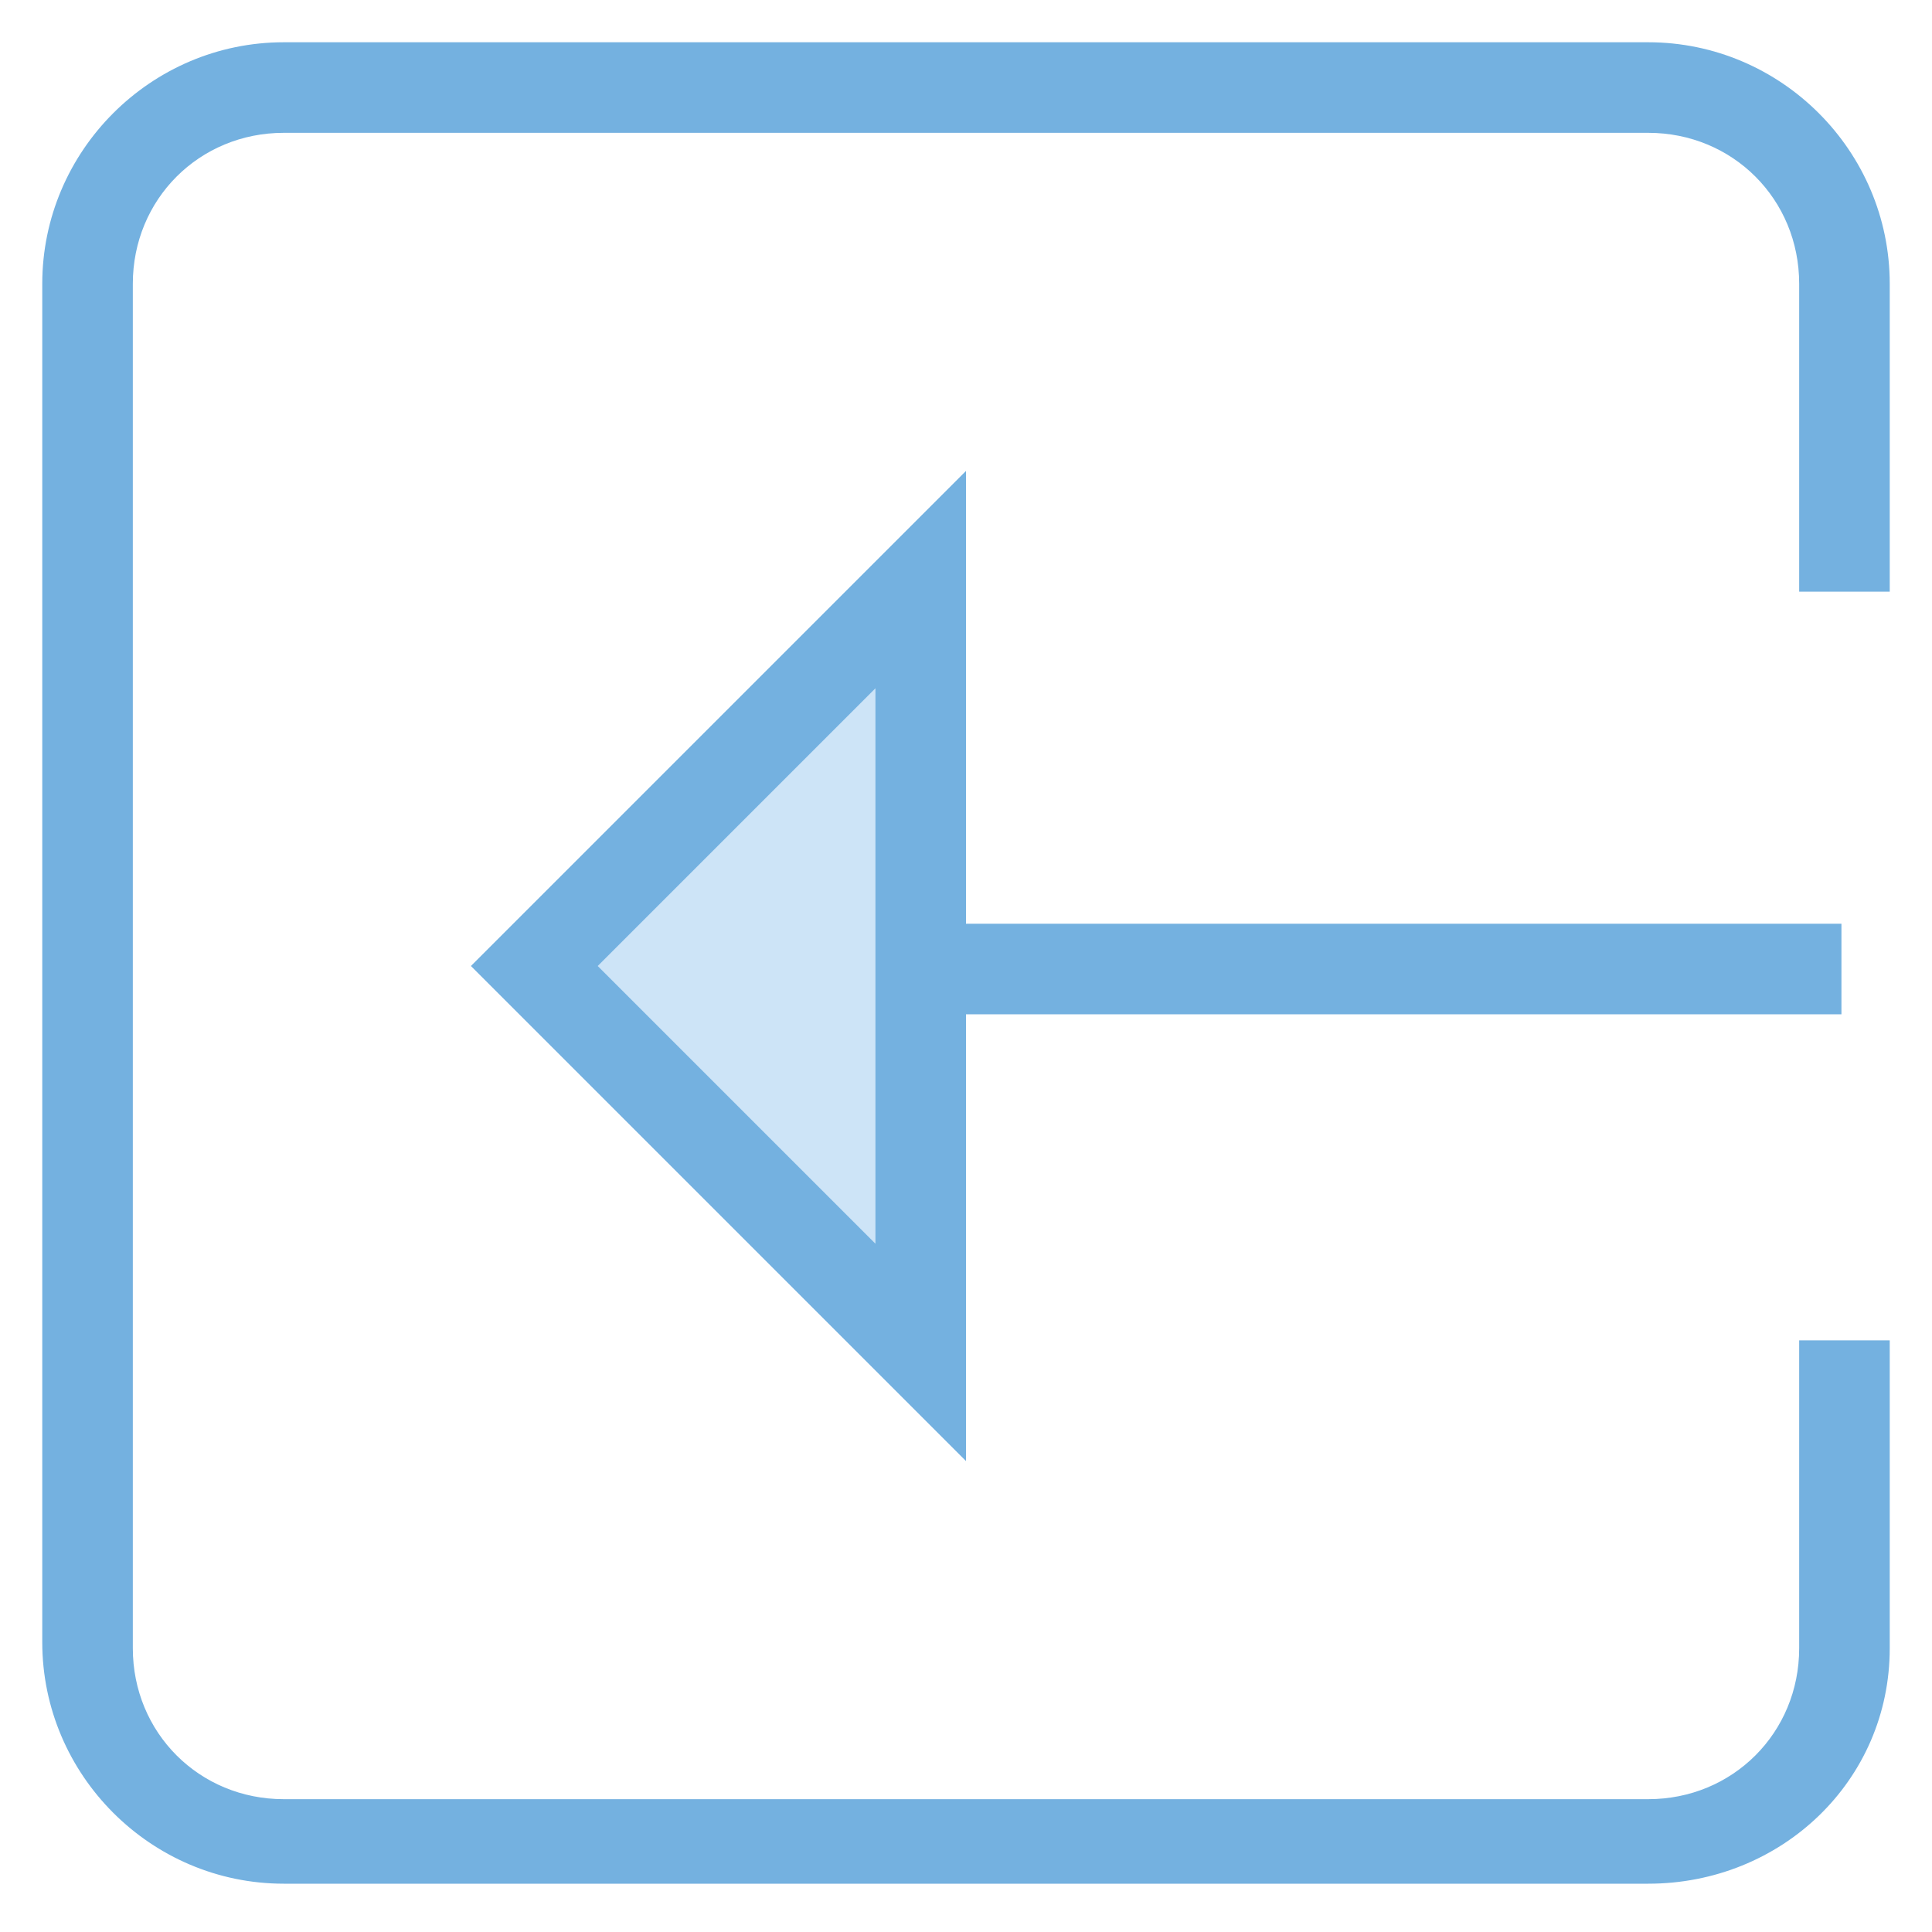 <?xml version="1.0" encoding="utf-8"?>
<!-- Generator: Adobe Illustrator 18.0.0, SVG Export Plug-In . SVG Version: 6.00 Build 0)  -->
<!DOCTYPE svg PUBLIC "-//W3C//DTD SVG 1.1//EN" "http://www.w3.org/Graphics/SVG/1.1/DTD/svg11.dtd">
<svg version="1.1" id="Layer_1" xmlns="http://www.w3.org/2000/svg" xmlns:xlink="http://www.w3.org/1999/xlink" x="0px" y="0px"
	 viewBox="0 0 32 32" enable-background="new 0 0 32 32" xml:space="preserve">
<g>
	<g>
		<path fill="#74B1E0" d="M27.3,31.2H4.7c-2.2,0-4-1.8-4-4V4.7c0-2.2,1.8-4,4-4h22.6c2.2,0,4,1.8,4,4v5.1h-1.5V4.7
			c0-1.4-1.1-2.5-2.5-2.5H4.7c-1.4,0-2.5,1.1-2.5,2.5v22.6c0,1.4,1.1,2.5,2.5,2.5h22.6c1.4,0,2.5-1.1,2.5-2.5v-5.1h1.5v5.1
			C31.3,29.5,29.5,31.2,27.3,31.2z"/>
	</g>
	<g>
		<line fill="none" x1="30.5" y1="16" x2="15.3" y2="16"/>
		<rect x="15.3" y="15.3" fill="#74B1E0" width="15.2" height="1.5"/>
	</g>
	<g>
		<polygon fill="#CDE4F7" points="15.3,22.4 8.9,16 15.3,9.6 		"/>
		<path fill="#74B1E0" d="M16,24.2L7.8,16L16,7.8V24.2z M9.9,16l4.6,4.6v-9.2L9.9,16z"/>
	</g>
</g>
</svg>
